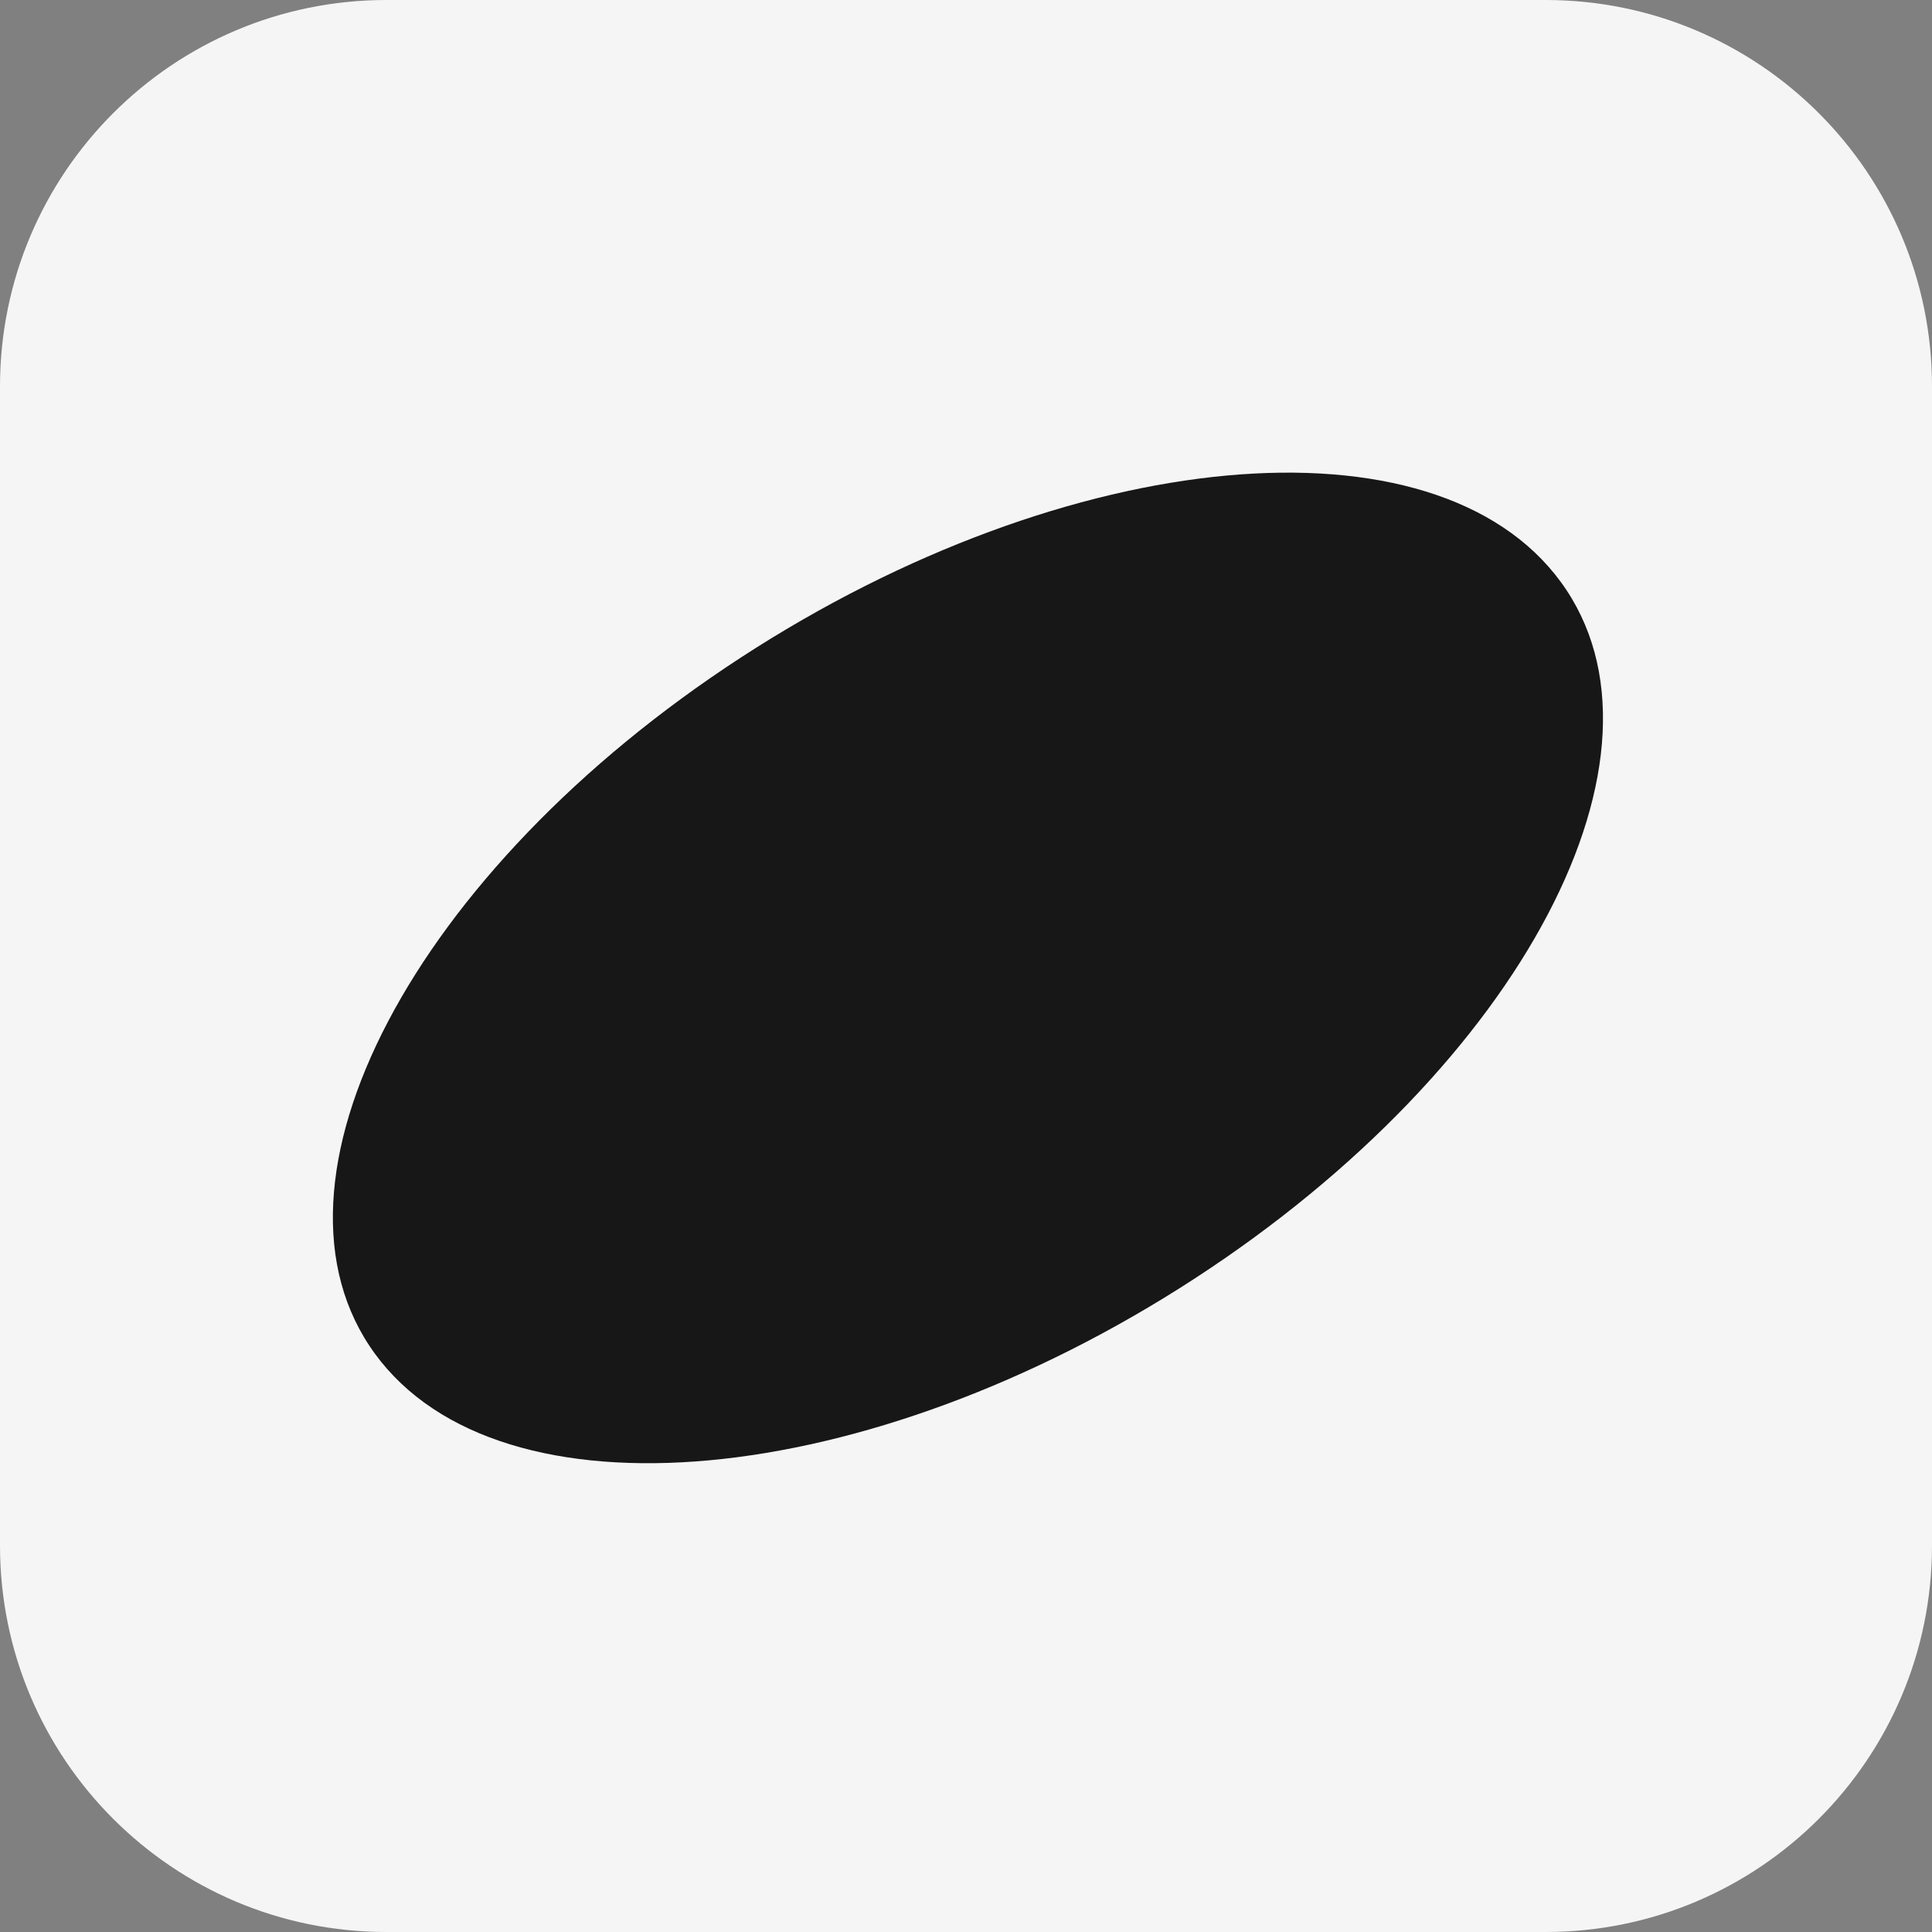 <svg width="150" height="150" viewBox="0 0 150 150" fill="none" xmlns="http://www.w3.org/2000/svg">
<rect x="0" y="0" width="150" height="150" fill="#808080" stroke="none"/>
<path d="M0 30C0 13.431 13.431 0 30 0H120C136.569 0 150 13.431 150 30V120C150 136.569 136.569 150 120 150H30C13.431 150 0 136.569 0 120V30Z" fill="#F5F5F5"/>
<path d="M121.182 45.185C130.919 58.494 118.204 82.699 92.781 99.248C67.359 115.797 38.856 118.424 29.118 105.115C19.381 91.806 32.096 67.601 57.519 51.052C82.941 34.503 111.444 31.876 121.182 45.185Z" fill="#171717">
<animateTransform
  attributeName="transform"
  attributeType="XML"
  type="rotate"
  from="0 75 75"
  to="360 75 75"
  dur="20s"
  repeatCount="indefinite"/>
</path>
</svg>
